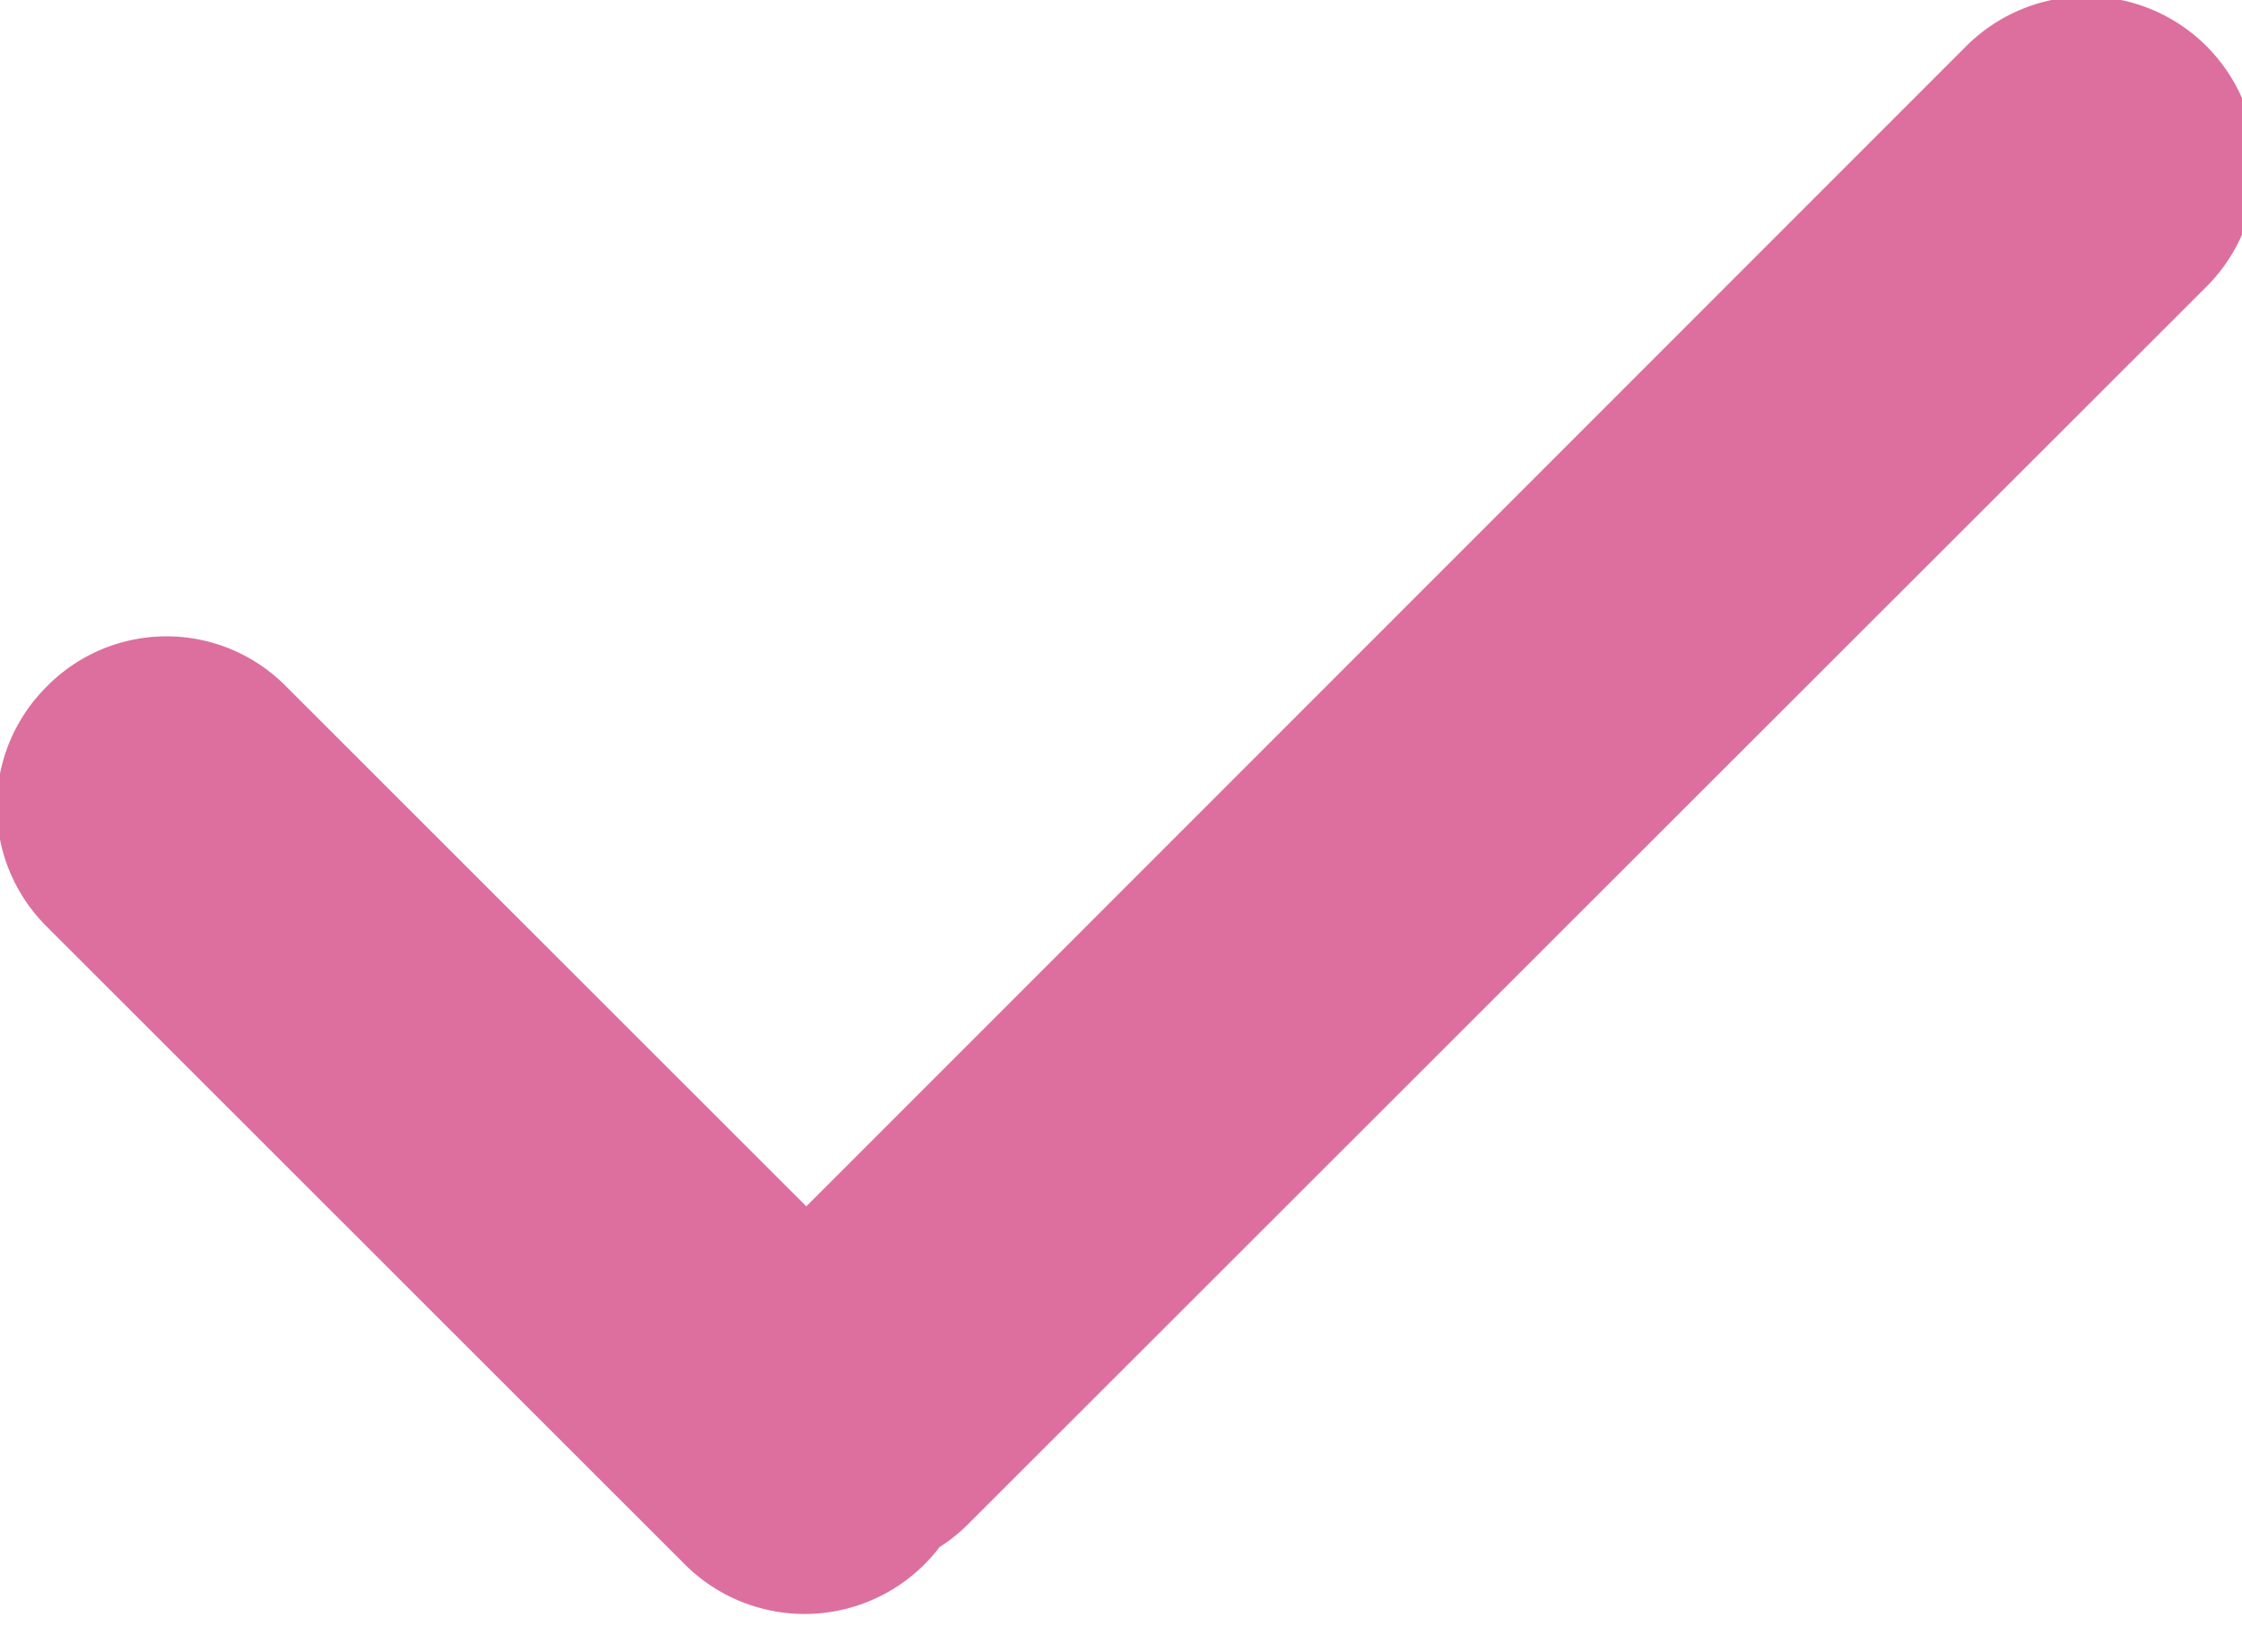 <svg xmlns="http://www.w3.org/2000/svg" width="19" height="14" viewBox="0 0 19 14">
  <defs>
    <style>
      .cls-1 {
        fill: #dd6f9f;
      }
    </style>
  </defs>
  <path id="list002_ico01_v2_v2f1.svg" class="cls-1" d="M558.718,3598.06l10.508-10.51a1.44,1.44,0,0,1,2.034,2.04l-10.508,10.5A1.437,1.437,0,0,1,558.718,3598.06Zm-5.762-5.08a1.423,1.423,0,0,1,2.034,0l5.423,5.42a1.437,1.437,0,0,1-2.034,2.03l-5.423-5.42A1.433,1.433,0,0,1,552.956,3592.98Z" transform="translate(-552.562 -3587.16)"/>
</svg>
